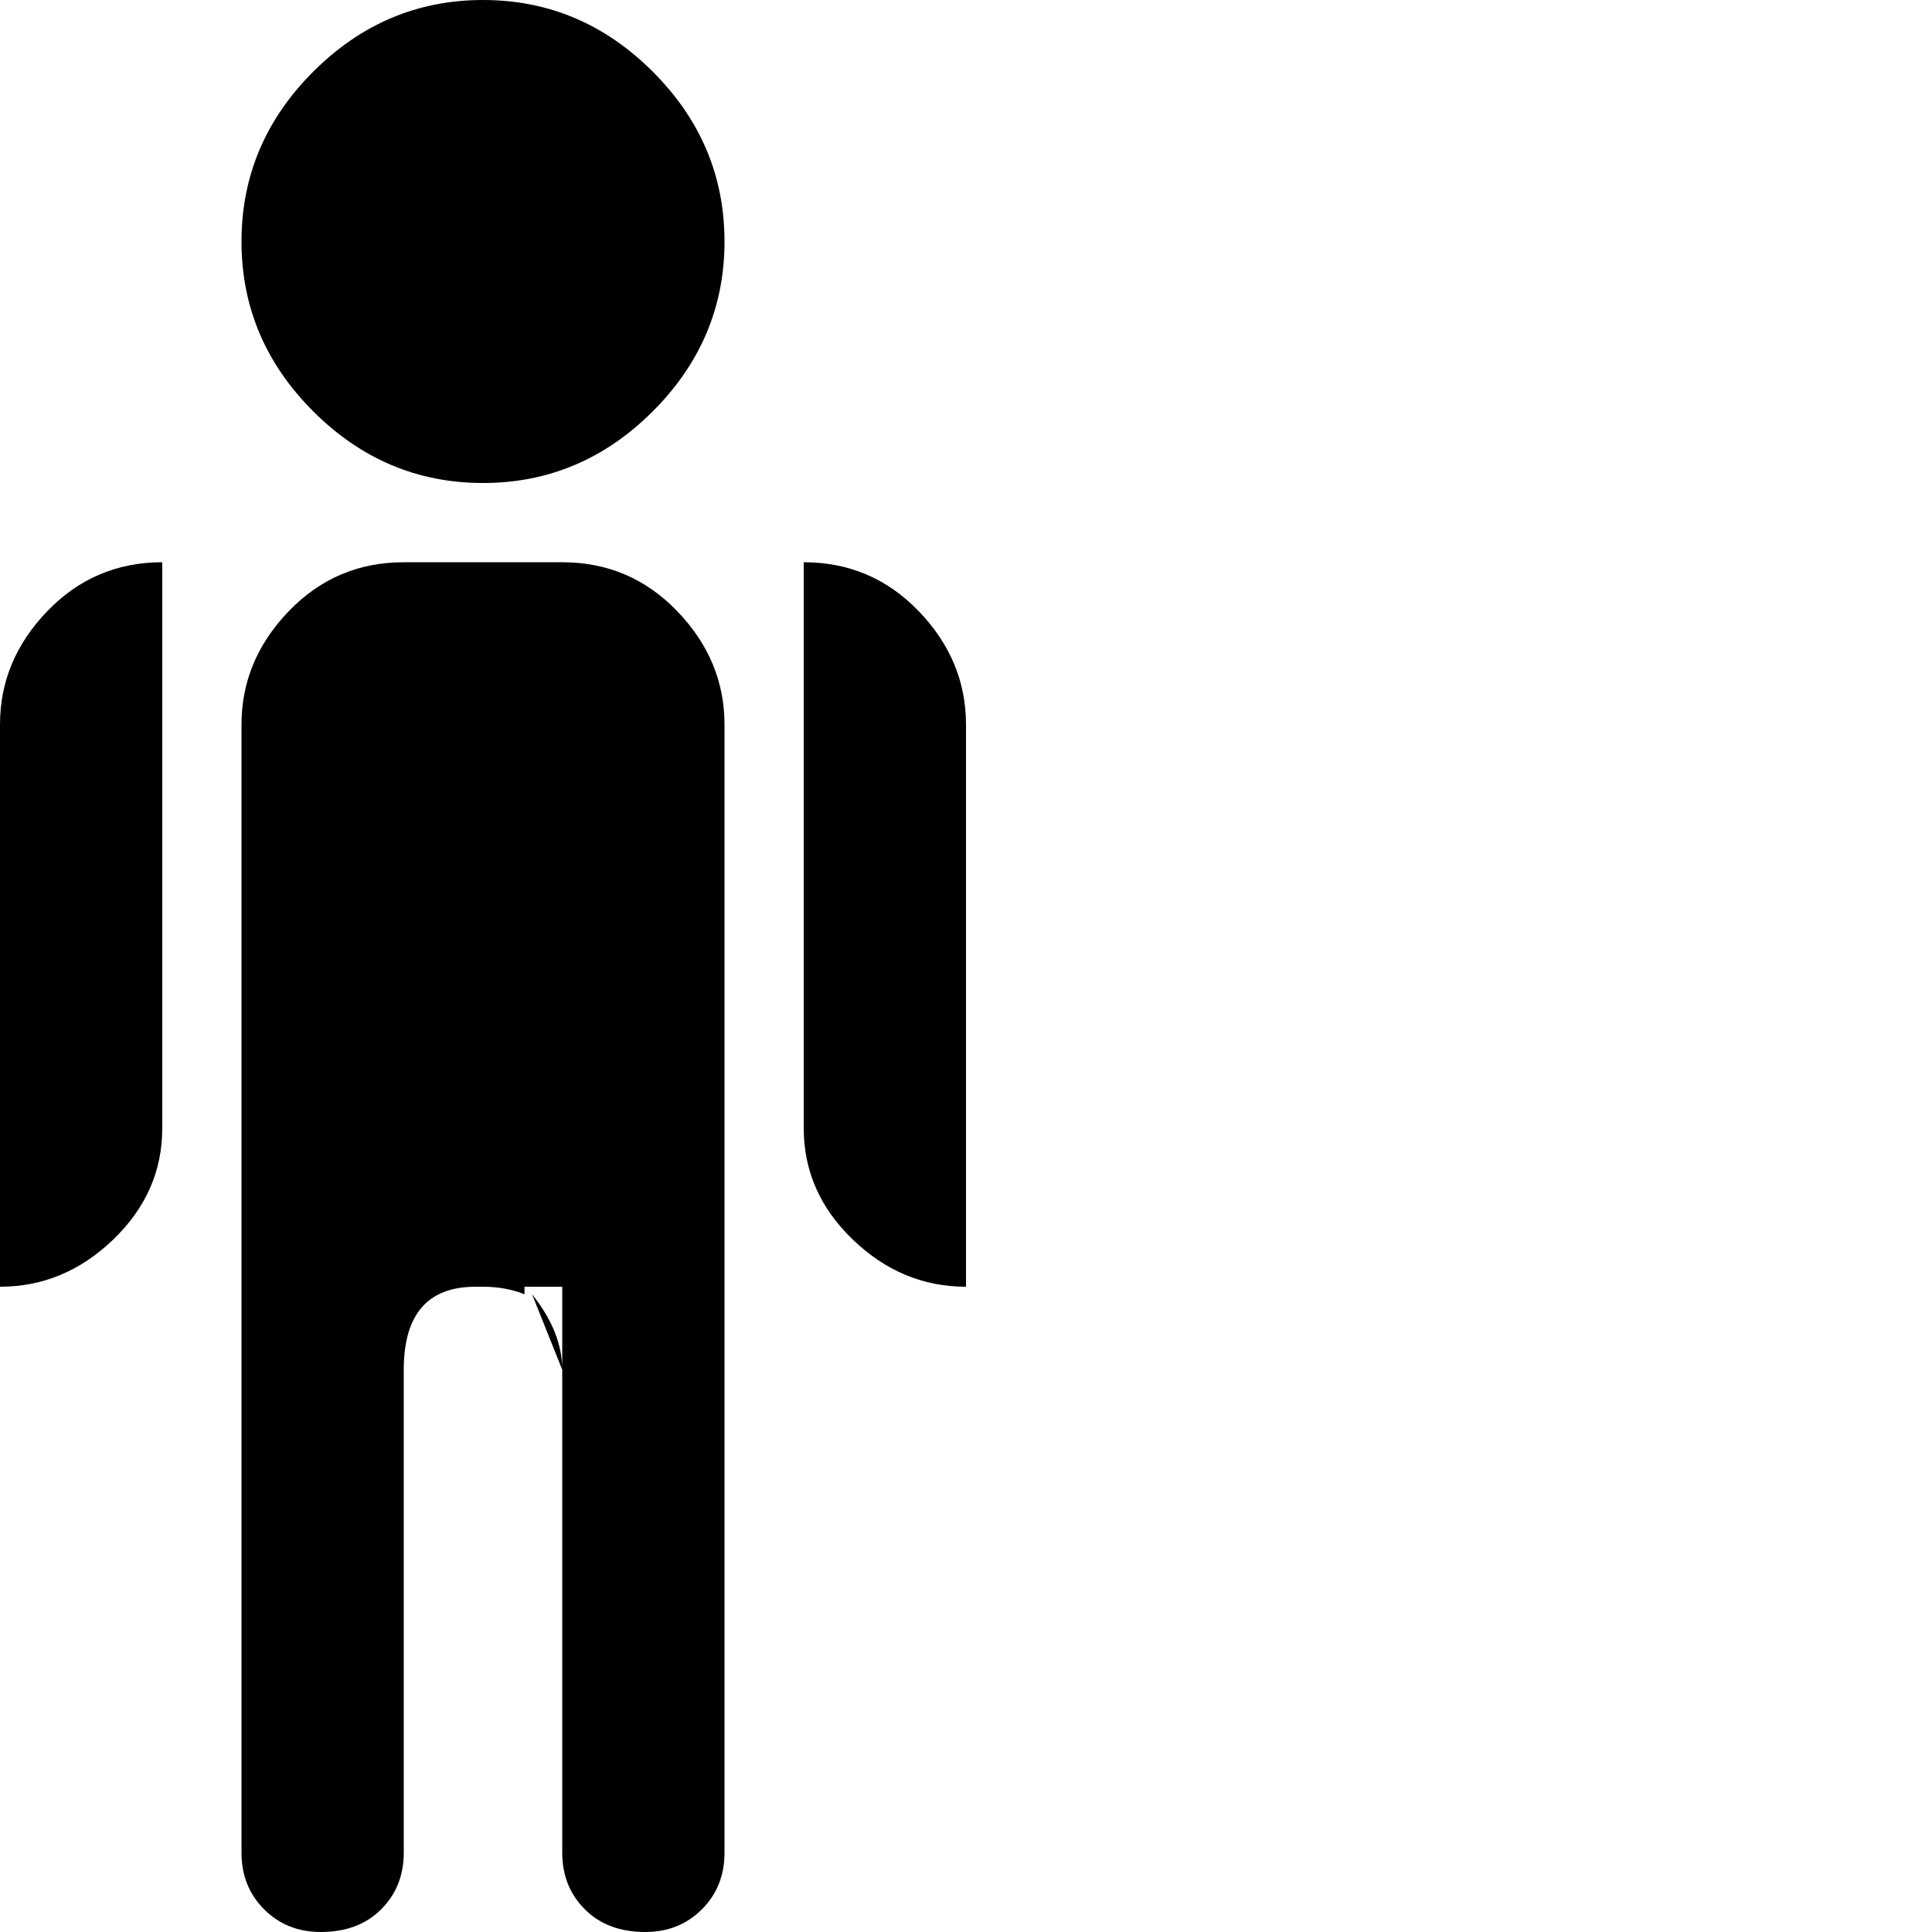 <svg xmlns="http://www.w3.org/2000/svg" version="1.1" viewBox="0 0 512 512" fill="currentColor"><path fill="currentColor" d="M192 64q0 26-19 45t-45 19t-45-19t-19-45t19-45t45-19t45 19t19 45M64 256v235q0 9 6 15t15 6q10 0 16-6t6-15V363q0-22 19-22h2q6 0 11 2v-2h10v150q0 9 6 15t16 6q9 0 15-6t6-15V192q0-17-12.5-30T149 149h-42q-18 0-30.5 13T64 192zm77 87l8 20q0-10-8-20m-98-44V149q-18 0-30.5 13T0 192v149q17 0 30-12.5T43 299m213-107q0-17-12.5-30T213 149v150q0 17 13 29.5t30 12.5z"/></svg>